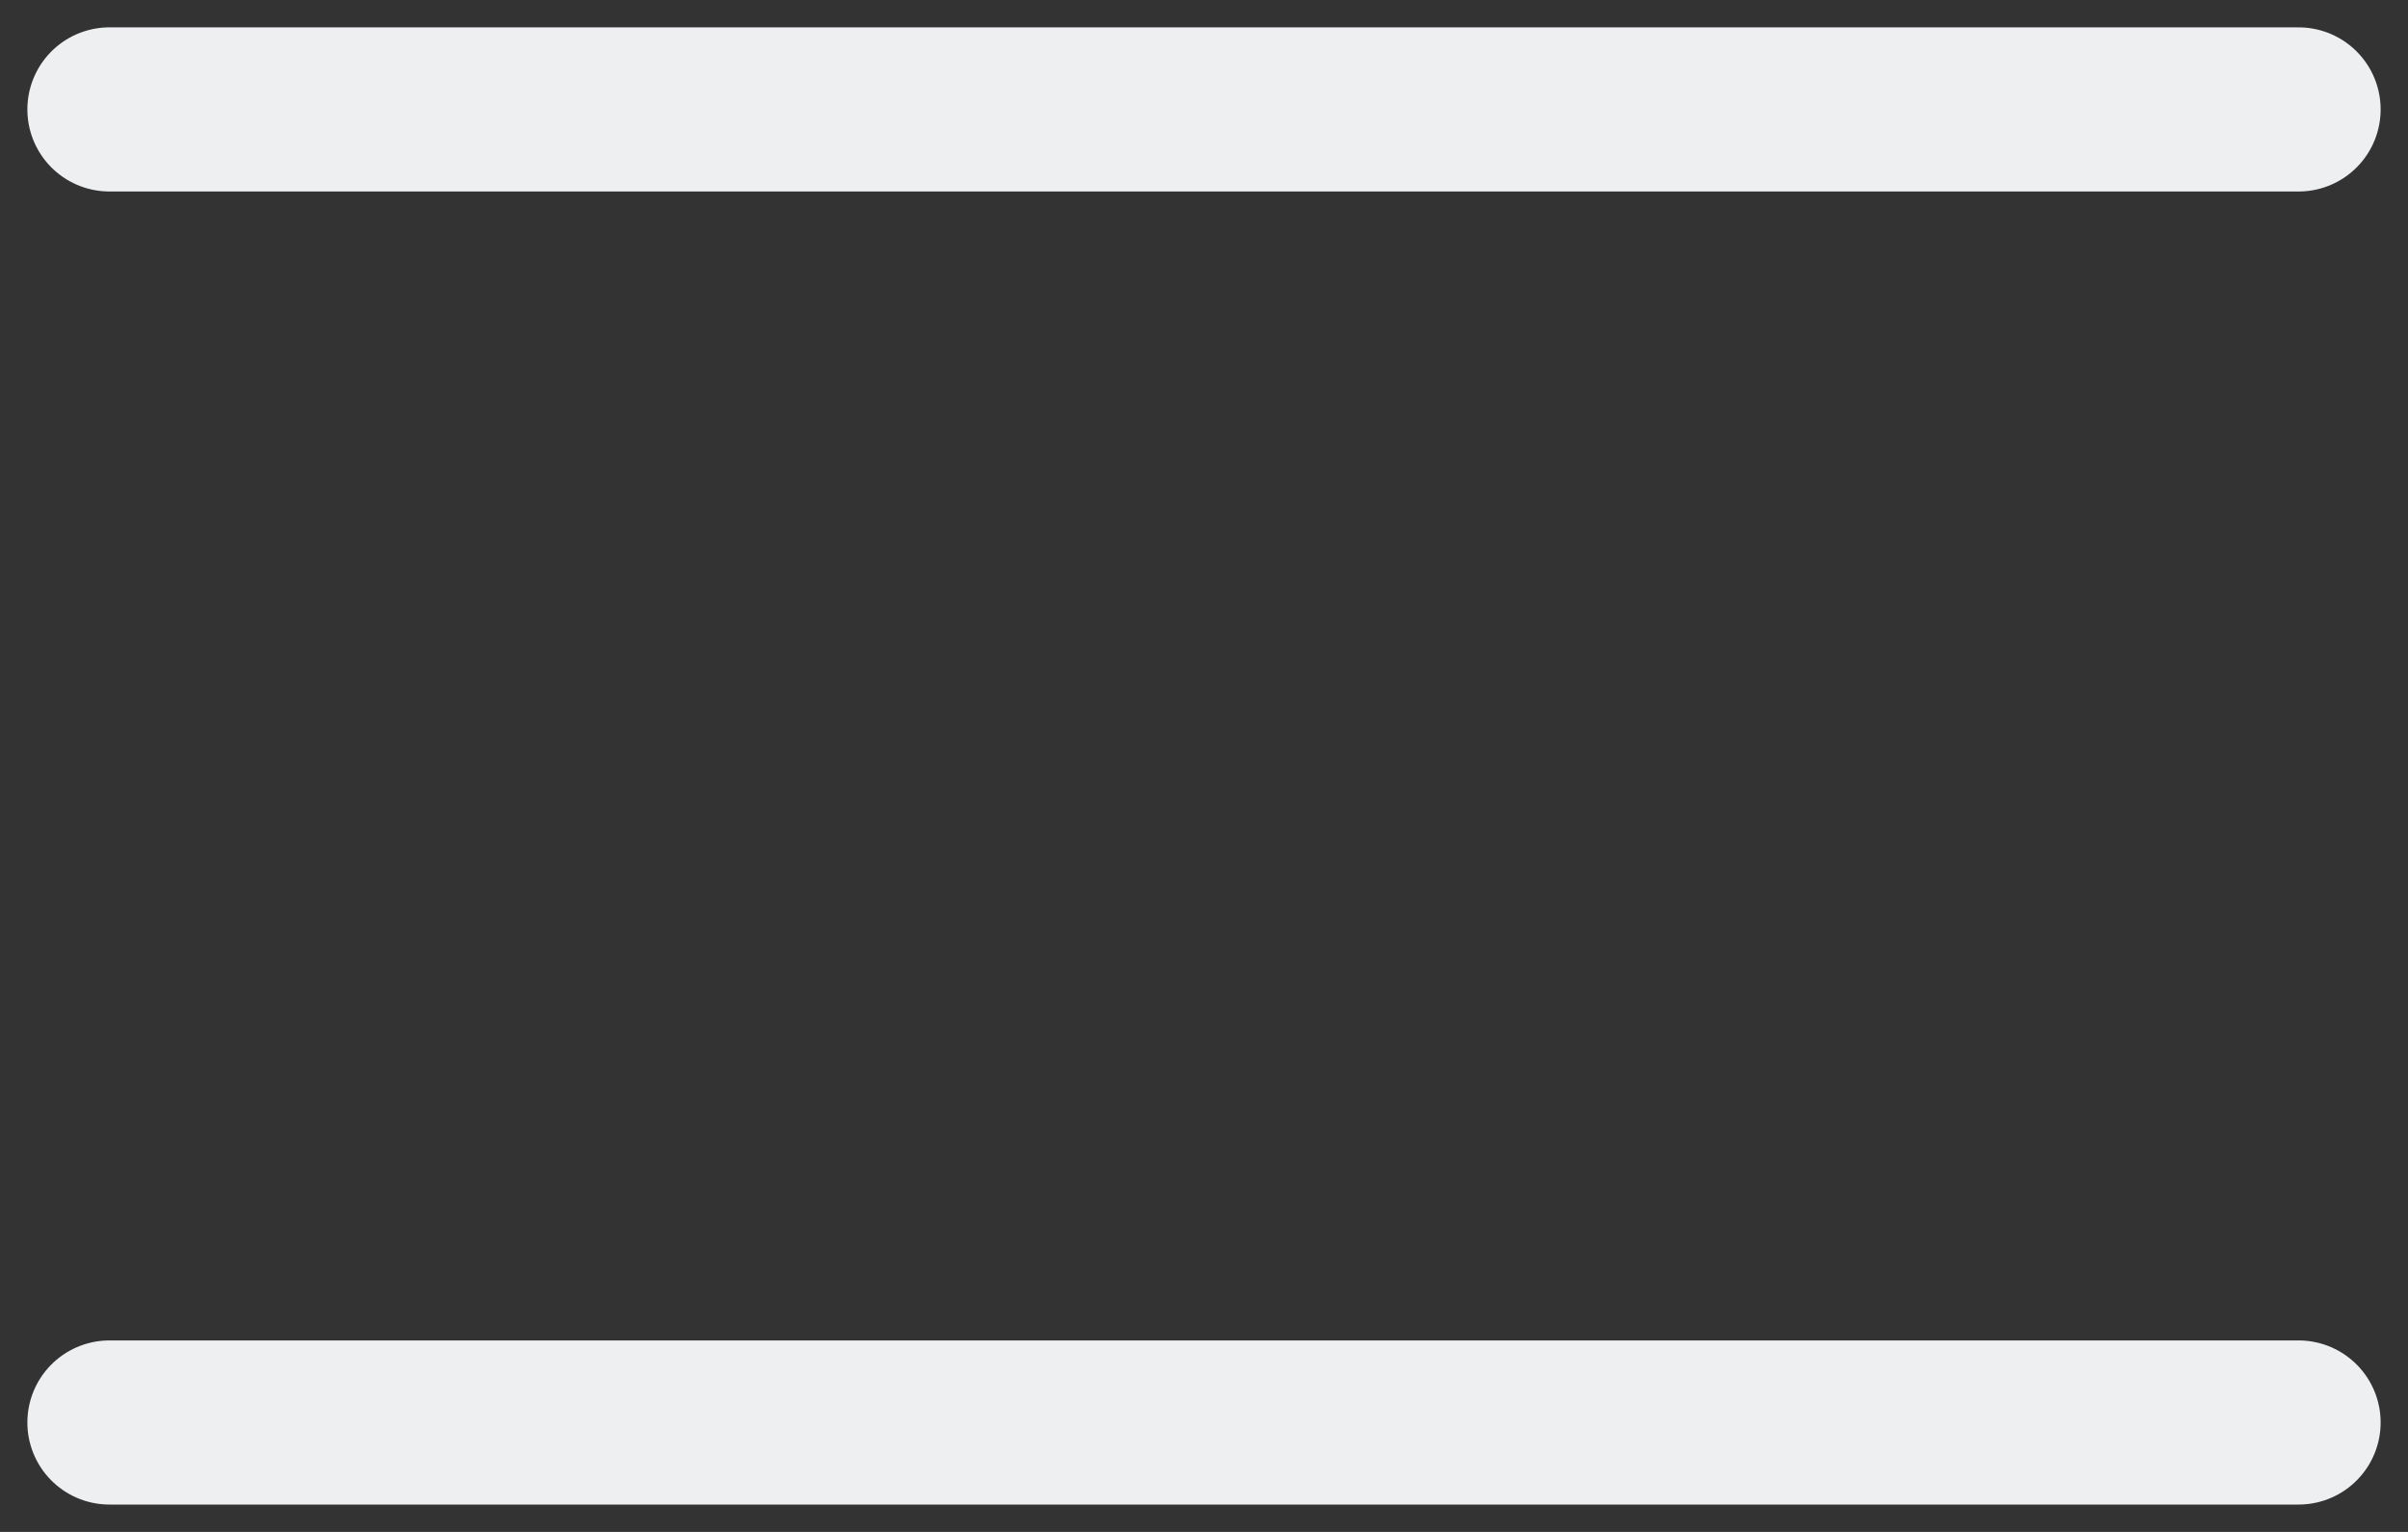 <svg width="44" height="28" viewBox="0 0 44 28" fill="none"
  xmlns="http://www.w3.org/2000/svg">
  <rect x="0" y="0" width="44" height="28" fill="#333333" stroke="none"/>
  <path d="M2 2H42" stroke="#EEEFF1" stroke-width="3" stroke-linecap="round"/>
  <path d="M2 26H42" stroke="#EEEFF1" stroke-width="3" stroke-linecap="round"/>
</svg>
